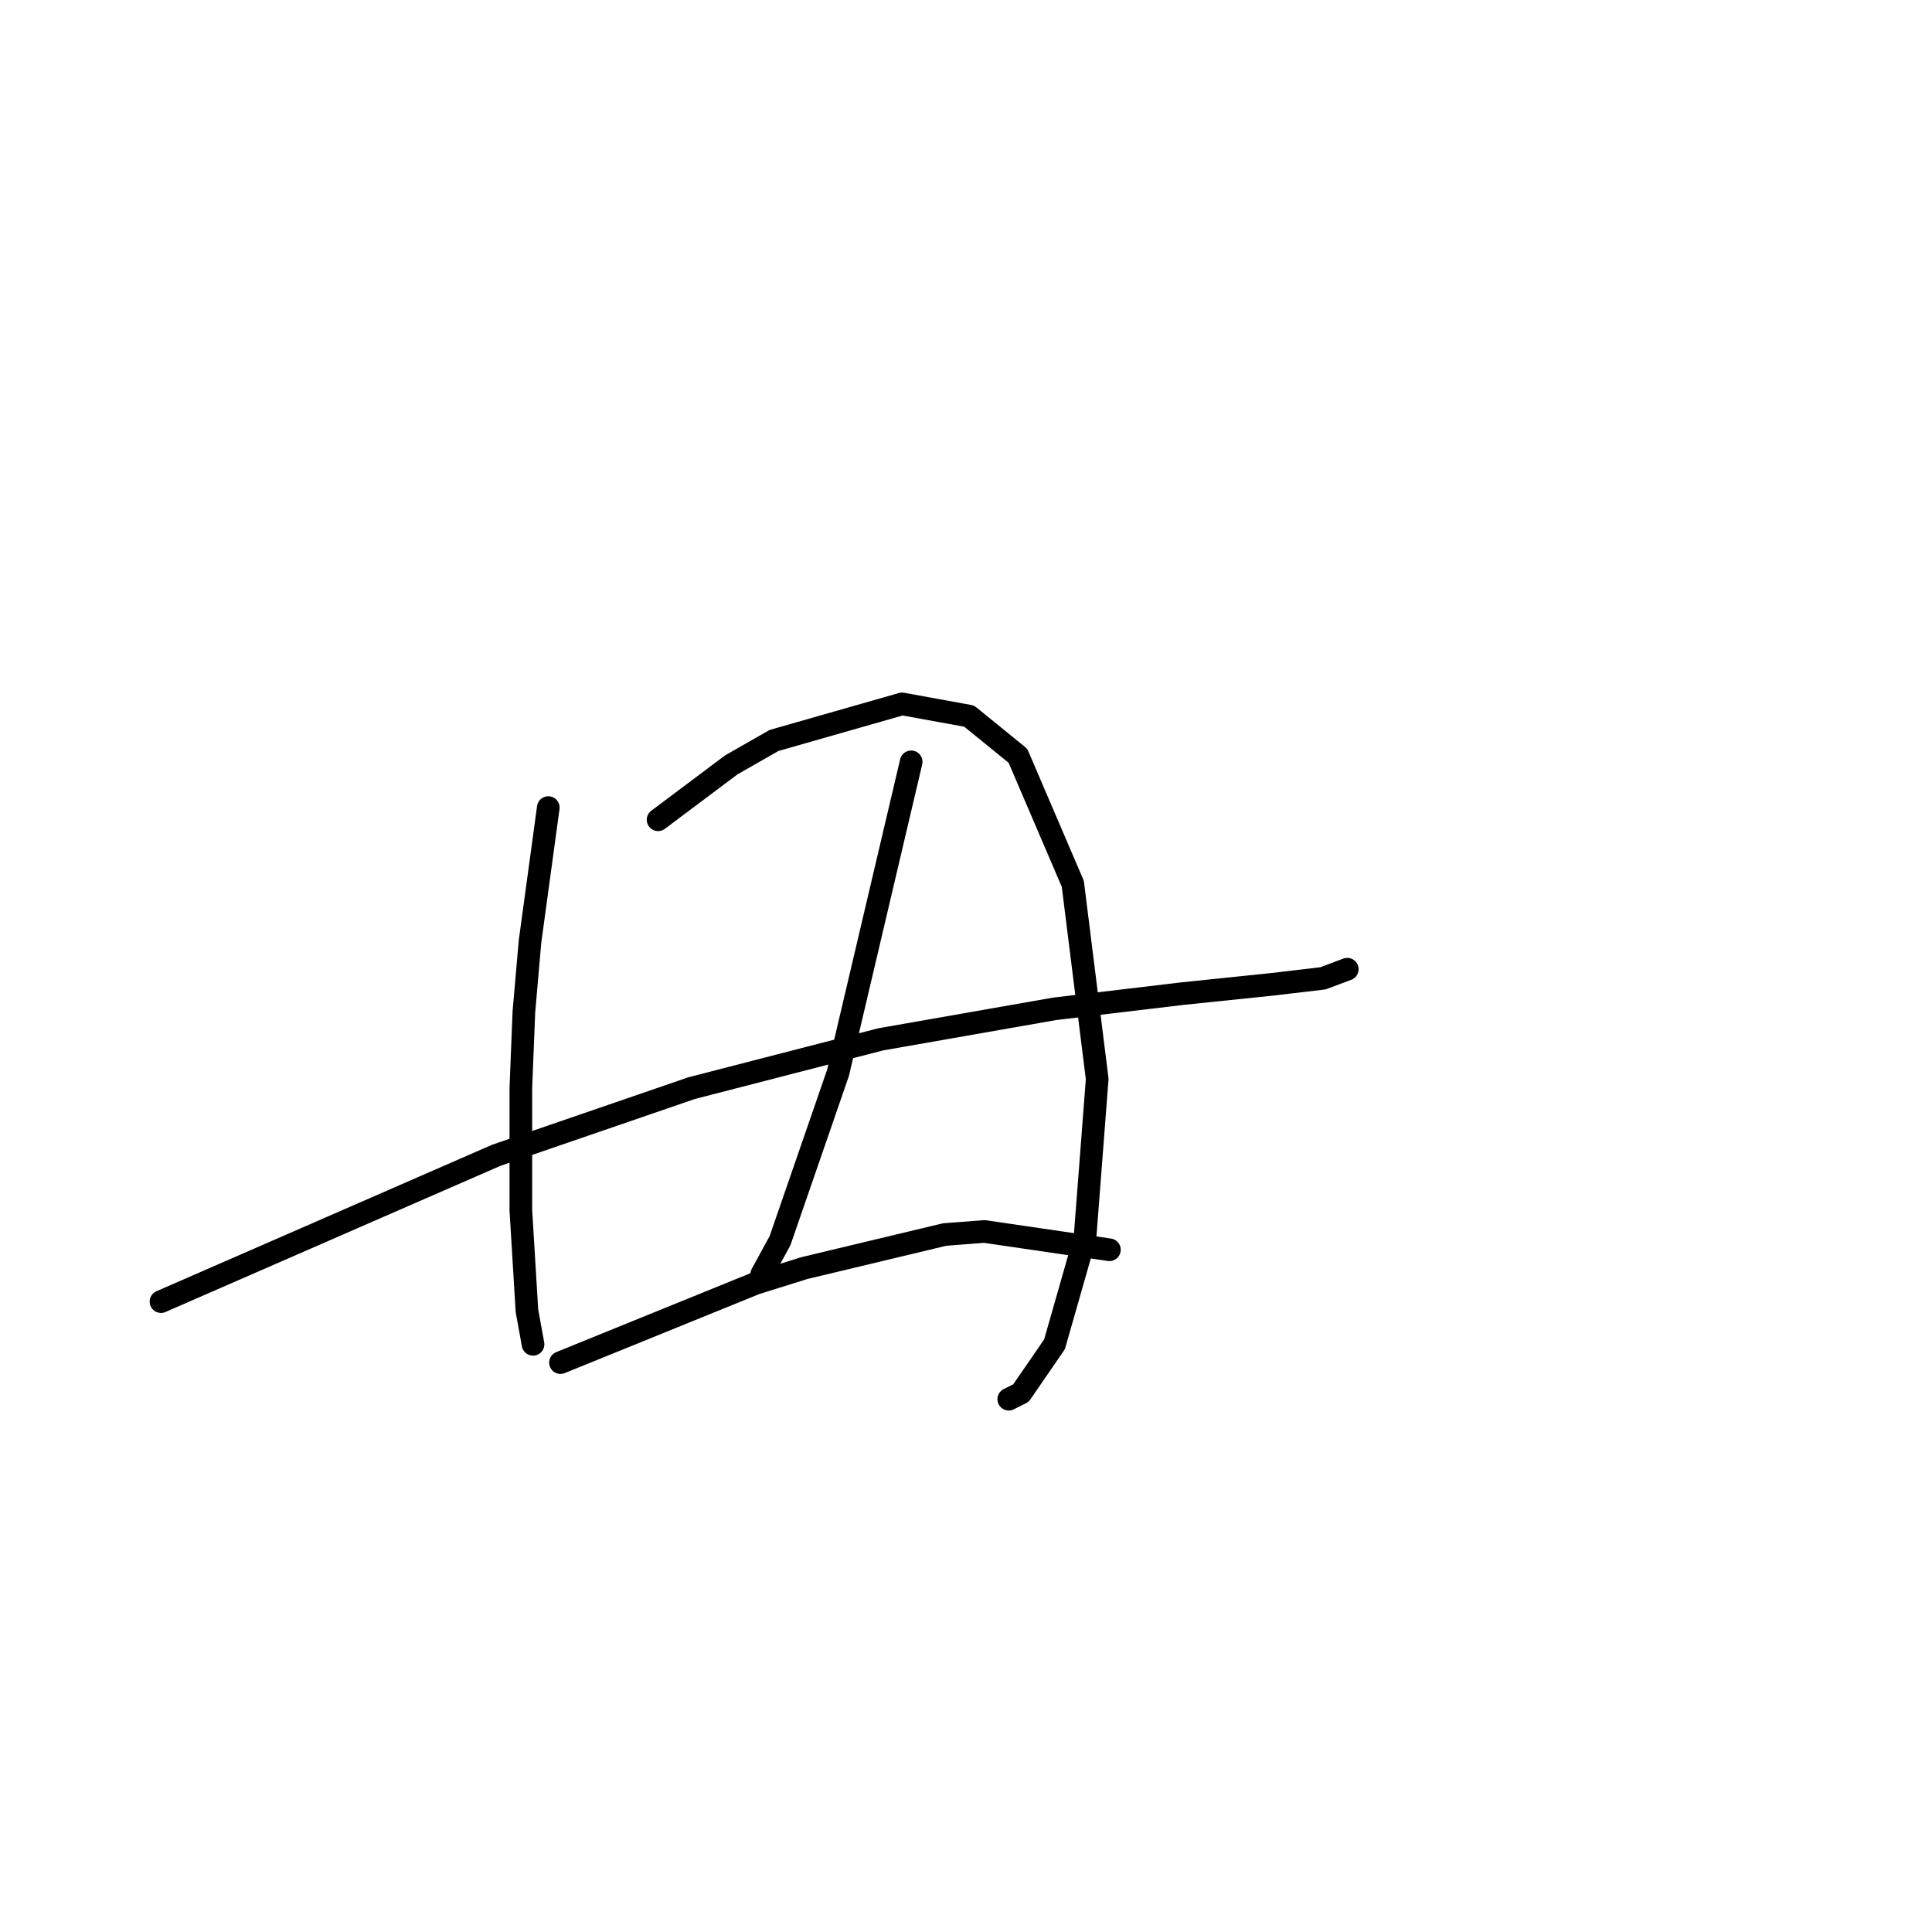 <?xml version="1.0" standalone="no"?>
    <svg width="256" height="256" xmlns="http://www.w3.org/2000/svg" version="1.1">
    <polyline stroke="black" stroke-width="3" stroke-linecap="round" fill="transparent" stroke-linejoin="round" points="21.332 172.47 43.557 162.772 65.781 153.074 91.643 144.184 116.696 137.719 139.728 133.678 156.7 131.658 168.418 130.445 175.288 129.637 178.52 128.425 178.52 128.425 " />
        <polyline stroke="black" stroke-width="3" stroke-linecap="round" fill="transparent" stroke-linejoin="round" points="72.651 107.009 71.438 115.898 70.226 124.788 69.418 134.082 69.014 144.184 69.014 160.347 69.822 173.682 70.63 178.127 70.63 178.127 " />
        <polyline stroke="black" stroke-width="3" stroke-linecap="round" fill="transparent" stroke-linejoin="round" points="87.198 108.625 92.047 104.988 96.896 101.351 102.553 98.119 119.524 93.27 128.414 94.886 134.879 100.139 142.153 117.111 145.385 142.972 143.769 163.984 139.728 178.127 135.283 184.592 133.667 185.401 133.667 185.401 " />
        <polyline stroke="black" stroke-width="3" stroke-linecap="round" fill="transparent" stroke-linejoin="round" points="120.736 100.947 115.887 121.556 111.039 142.164 103.361 164.388 100.936 168.833 100.936 168.833 " />
        <polyline stroke="black" stroke-width="3" stroke-linecap="round" fill="transparent" stroke-linejoin="round" points="74.267 180.552 87.198 175.299 100.128 170.045 106.594 168.025 125.181 163.58 130.434 163.176 147.002 165.601 147.002 165.601 " />
        </svg>